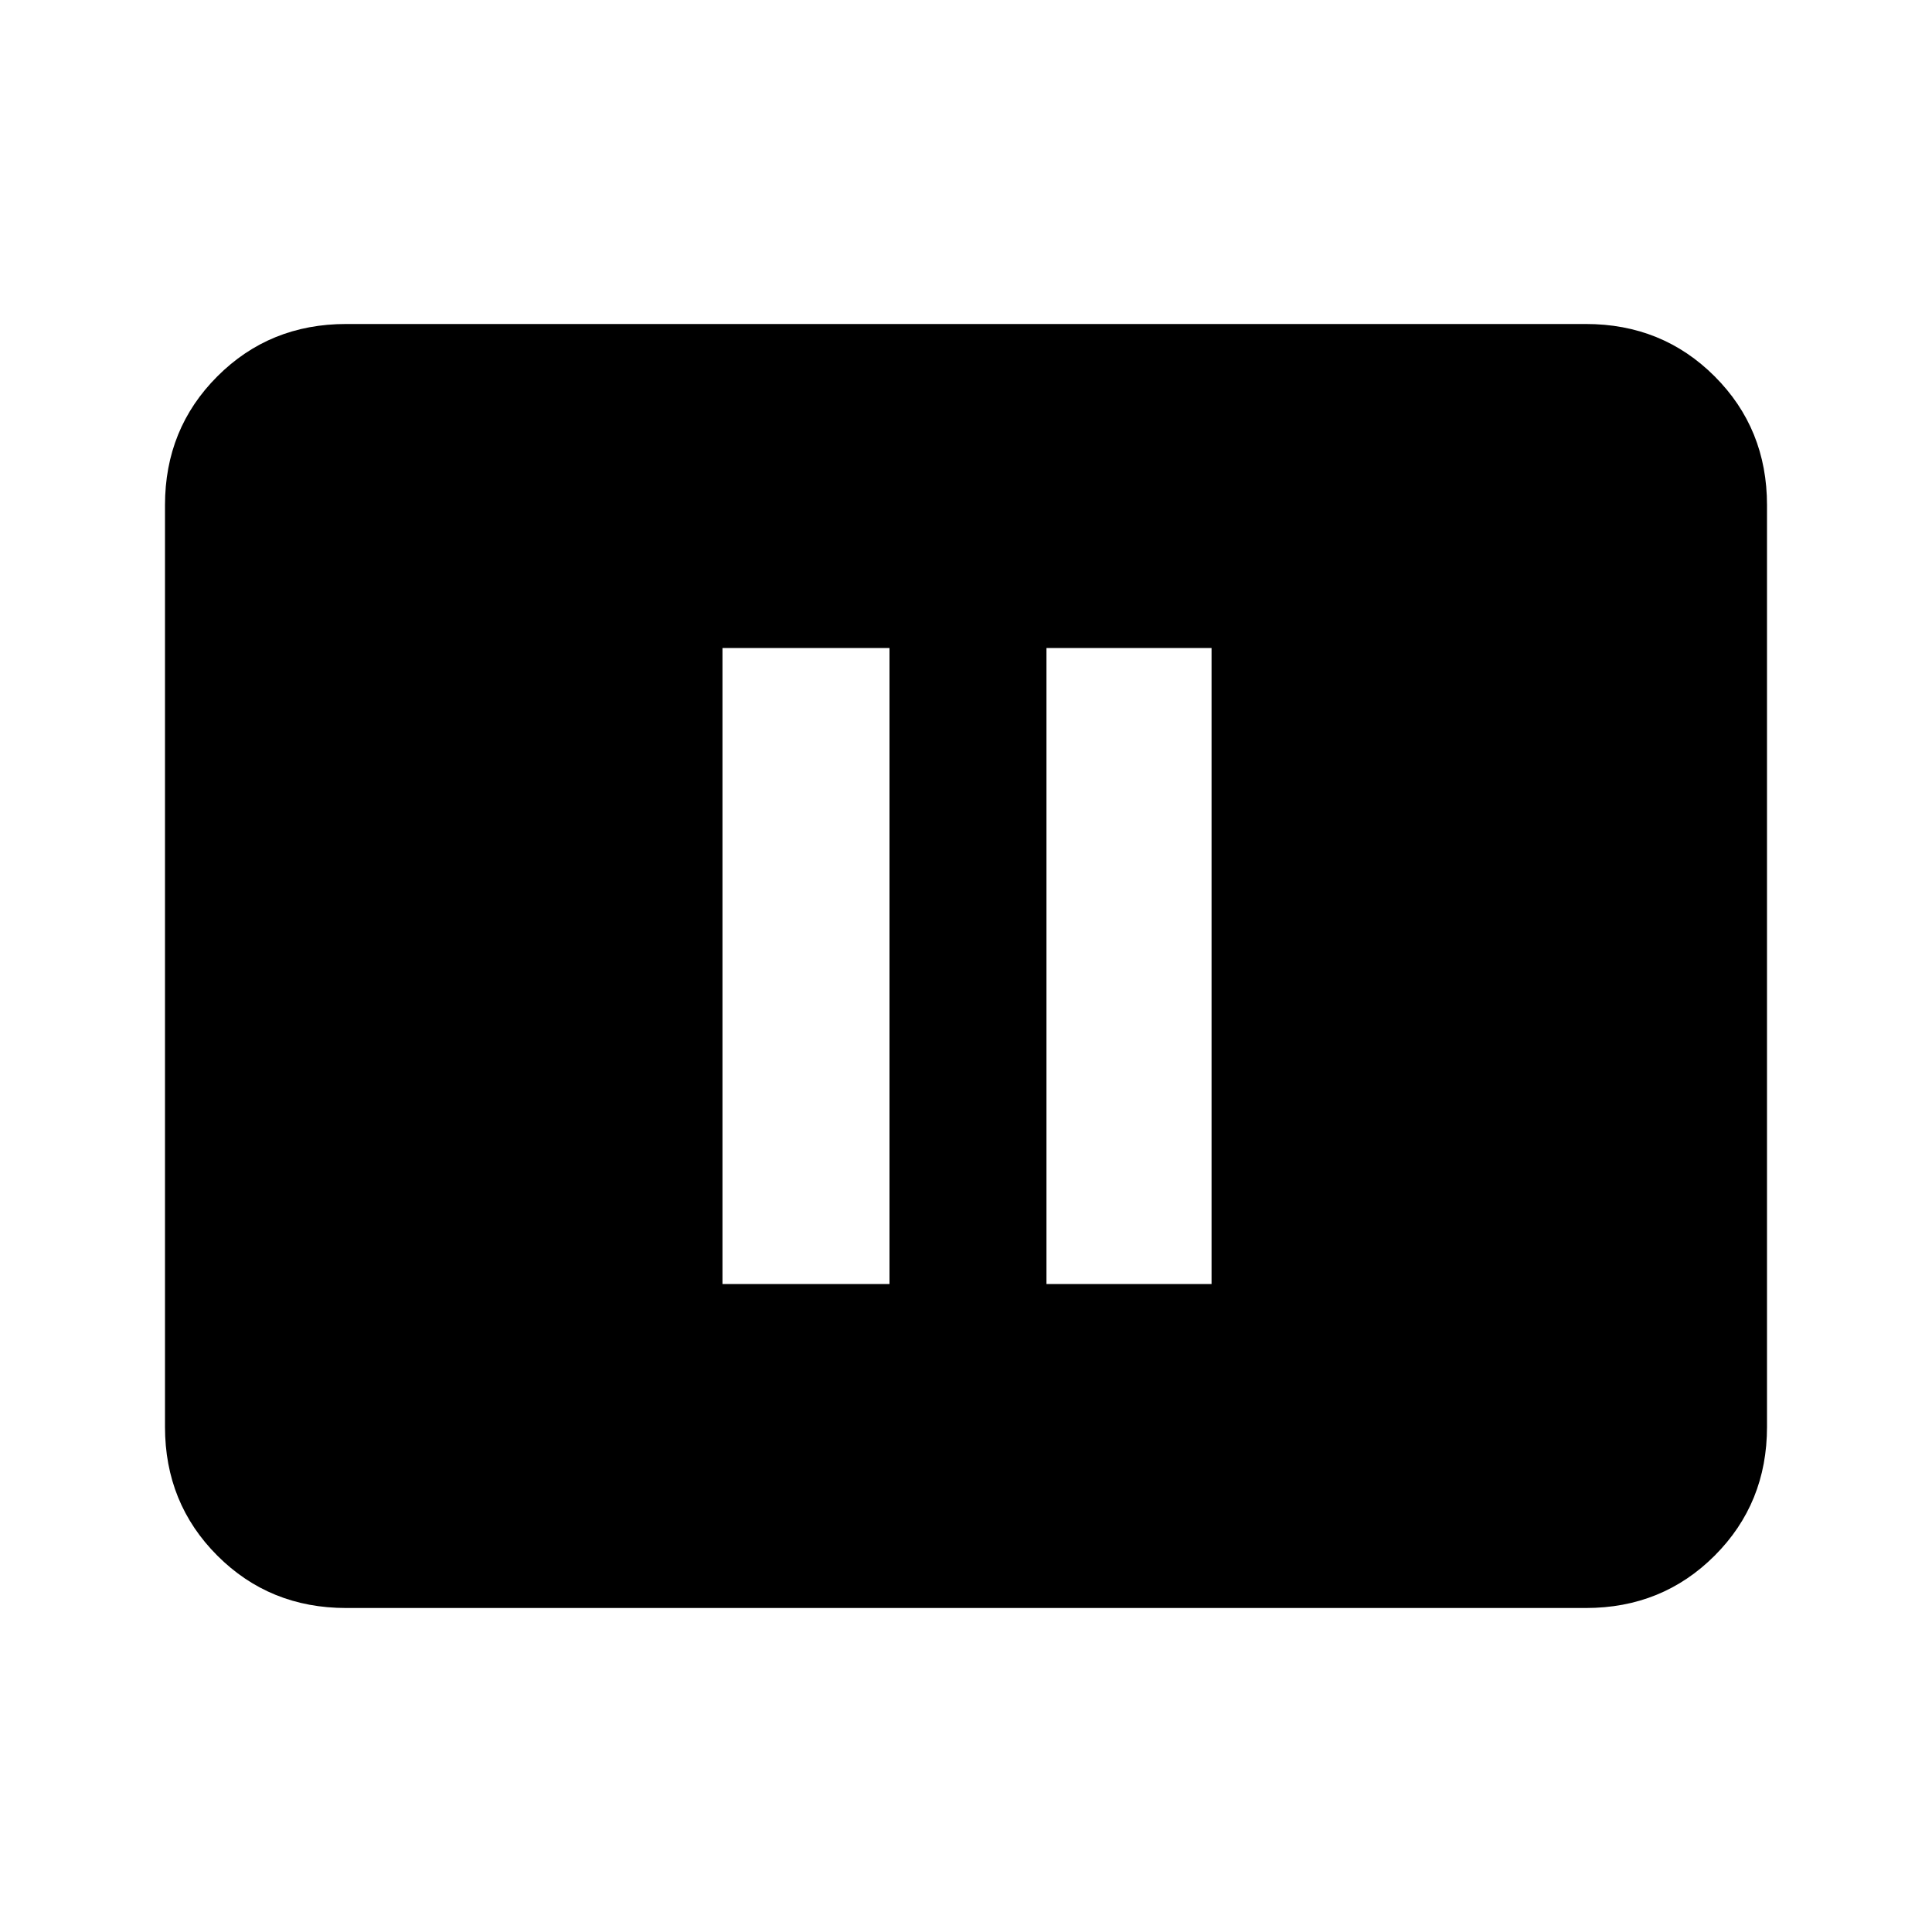 <svg xmlns="http://www.w3.org/2000/svg" height="20" width="20"><path d="M7.479 13.292H9.208V6.708H7.479ZM10.833 13.292H12.542V6.708H10.833ZM3.583 16.646Q2.792 16.646 2.25 16.104Q1.708 15.562 1.708 14.771V5.229Q1.708 4.438 2.25 3.896Q2.792 3.354 3.583 3.354H16.417Q17.208 3.354 17.75 3.896Q18.292 4.438 18.292 5.229V14.771Q18.292 15.562 17.75 16.104Q17.208 16.646 16.417 16.646Z"/></svg>
